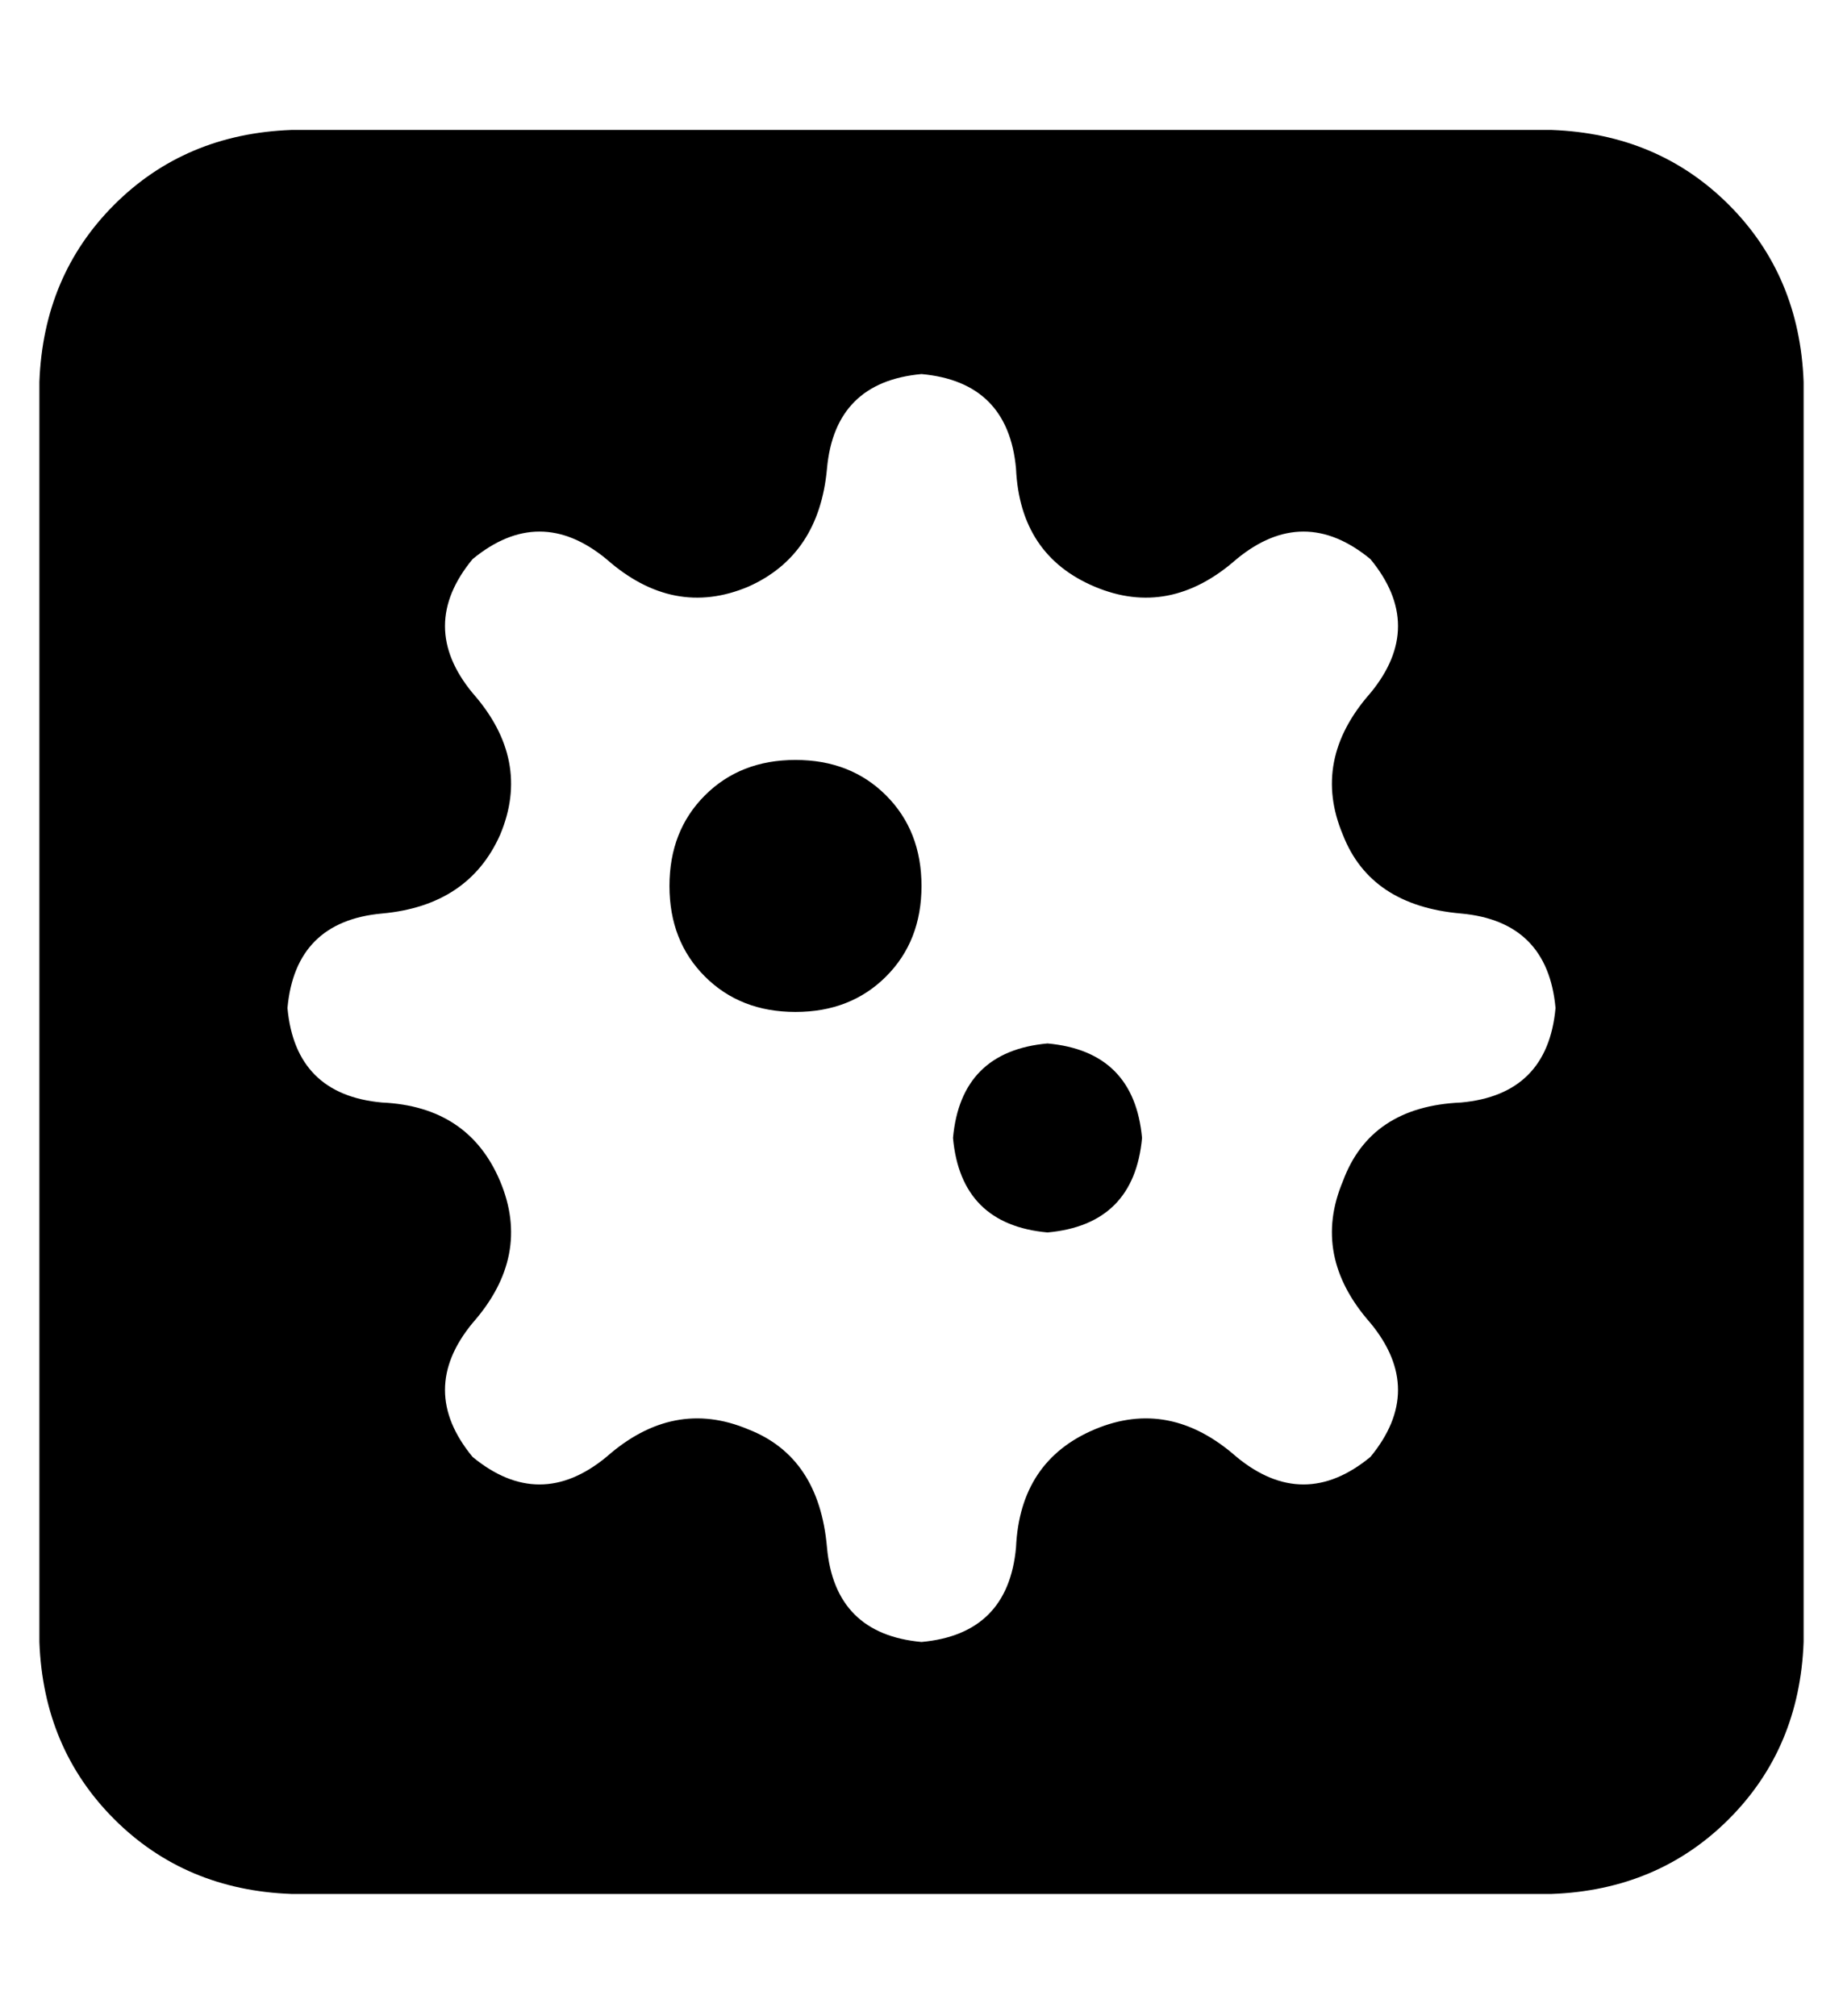 <?xml version="1.0" standalone="no"?>
<!DOCTYPE svg PUBLIC "-//W3C//DTD SVG 1.1//EN" "http://www.w3.org/Graphics/SVG/1.1/DTD/svg11.dtd" >
<svg xmlns="http://www.w3.org/2000/svg" xmlns:xlink="http://www.w3.org/1999/xlink" version="1.1" viewBox="-10 -40 468 512">
   <path fill="currentColor"
d="M64 -7q-27 1 -45 19v0v0q-18 18 -19 45v320v0q1 27 19 45t45 19h320v0q27 -1 45 -19t19 -45v-320v0q-1 -27 -19 -45t-45 -19h-320v0zM224 55q22 2 24 24q1 22 20 30t36 -7q17 -14 34 0q14 17 0 34q-15 17 -7 36q7 18 30 20q22 2 24 24q-2 22 -24 24q-23 1 -30 20
q-8 19 7 36q14 17 0 34q-17 14 -34 0q-17 -15 -36 -7t-20 30q-2 22 -24 24q-22 -2 -24 -24q-2 -23 -20 -30q-19 -8 -36 7q-17 14 -34 0q-14 -17 0 -34q15 -17 7 -36t-30 -20q-22 -2 -24 -24q2 -22 24 -24t30 -20q8 -19 -7 -36q-14 -17 0 -34q17 -14 34 0q17 15 36 7
q18 -8 20 -30t24 -24v0zM192 217q14 0 23 -9v0v0q9 -9 9 -23t-9 -23t-23 -9t-23 9t-9 23t9 23t23 9v0zM280 249q-2 -22 -24 -24q-22 2 -24 24q2 22 24 24q22 -2 24 -24v0z" />
</svg>
